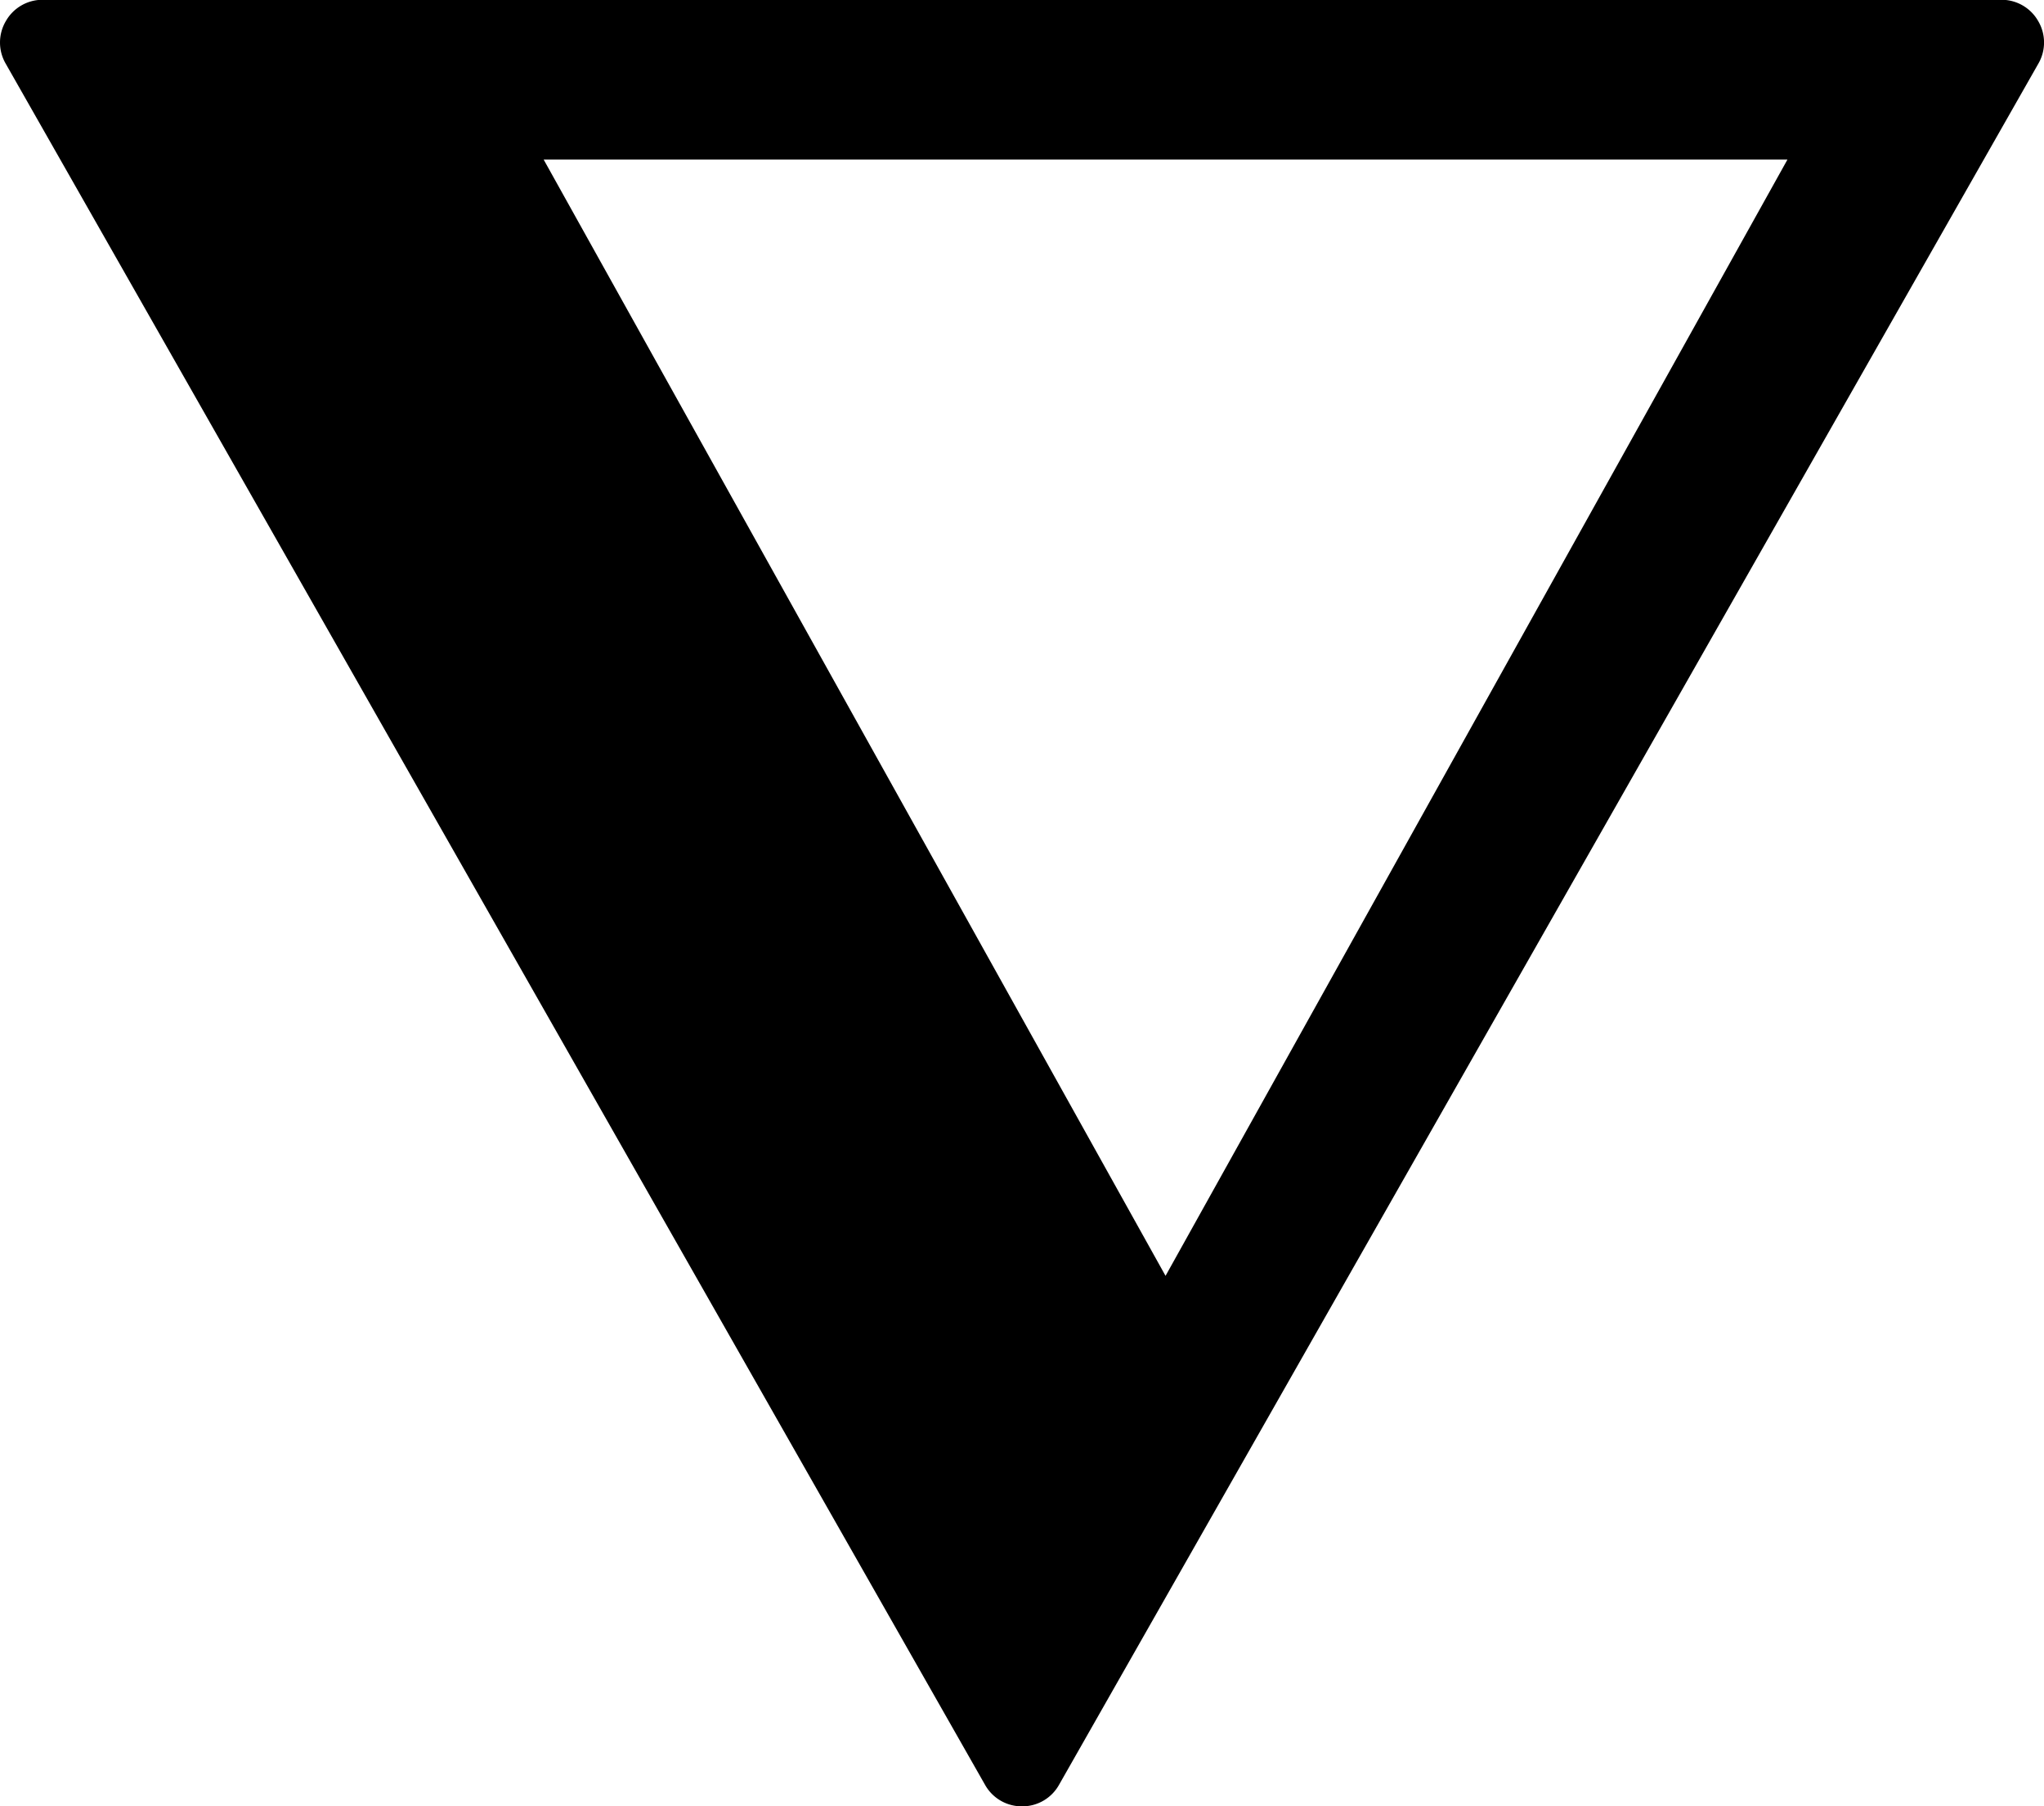 <svg xmlns="http://www.w3.org/2000/svg" width="48.06" height="42.474" viewBox="0 0 48.06 42.474">
  <path id="Logo" d="M1375.28,42.474a.99.99,0,0,1-.87-.506L1351.382,1.495a.991.991,0,0,1,.005-1,.99.99,0,0,1,.864-.5h46.057a.99.99,0,0,1,.864.5.991.991,0,0,1,.005,1l-23.028,40.474A.989.989,0,0,1,1375.28,42.474ZM1364.03,3.749,1378.654,30l14.623-26.248H1364.03Z" transform="translate(-1351.249)"/>
</svg>
